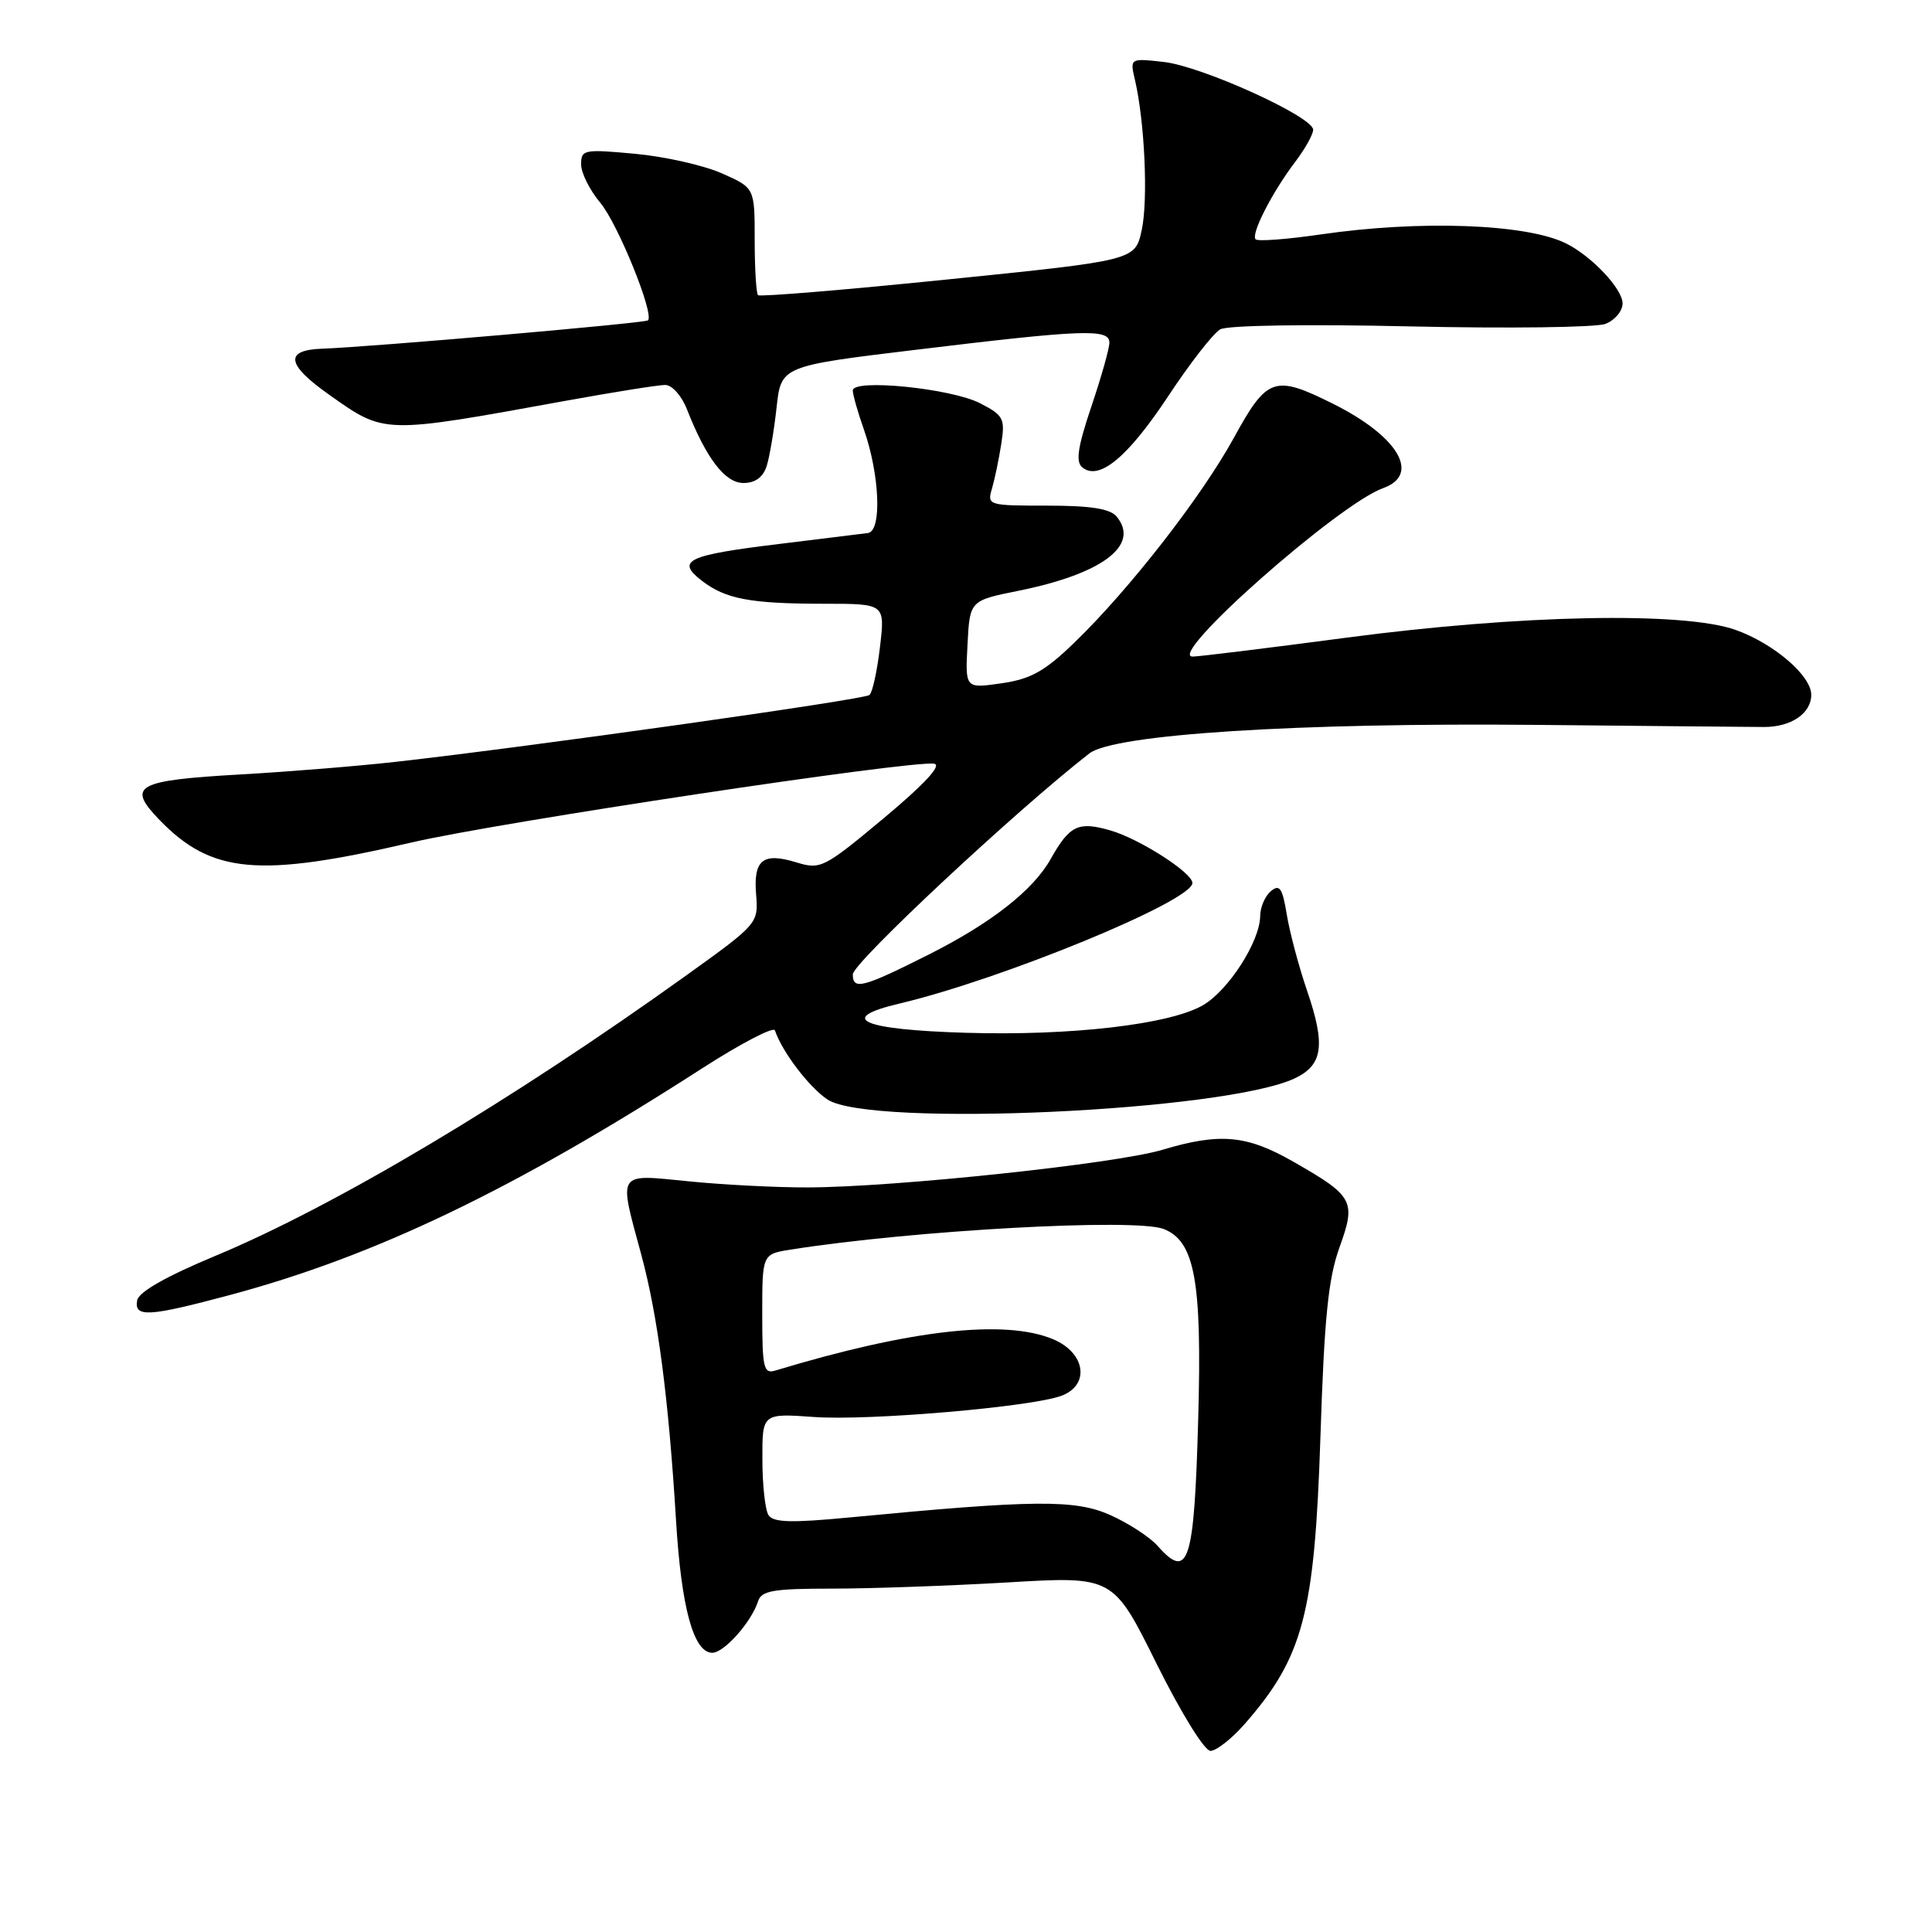<?xml version="1.0" encoding="UTF-8" standalone="no"?>
<!DOCTYPE svg PUBLIC "-//W3C//DTD SVG 1.1//EN" "http://www.w3.org/Graphics/SVG/1.1/DTD/svg11.dtd" >
<svg xmlns="http://www.w3.org/2000/svg" xmlns:xlink="http://www.w3.org/1999/xlink" version="1.1" viewBox="0 0 256 256">
 <g >
 <path fill="currentColor"
d=" M 164.88 228.49 C 172.68 219.60 174.19 213.89 174.96 190.50 C 175.47 174.68 176.00 169.42 177.48 165.31 C 179.71 159.14 179.37 158.50 171.39 153.94 C 165.19 150.39 161.67 150.07 154.00 152.36 C 147.82 154.21 118.46 157.32 107.00 157.34 C 102.88 157.35 95.79 156.99 91.25 156.53 C 81.63 155.58 81.95 155.09 84.97 166.24 C 87.17 174.39 88.59 185.25 89.58 201.50 C 90.28 213.07 91.91 219.00 94.38 219.00 C 95.95 219.00 99.57 214.93 100.45 212.17 C 100.89 210.77 102.47 210.50 110.24 210.50 C 115.33 210.50 125.80 210.13 133.50 209.68 C 147.50 208.85 147.50 208.85 153.24 220.43 C 156.49 226.96 159.60 232.00 160.39 232.00 C 161.16 232.00 163.18 230.42 164.88 228.49 Z  M 30.52 171.58 C 49.71 166.44 68.07 157.63 92.93 141.63 C 98.11 138.29 102.50 136.00 102.68 136.53 C 103.64 139.39 107.25 144.11 109.66 145.70 C 115.34 149.41 162.40 147.26 171.60 142.87 C 175.30 141.10 175.66 138.47 173.18 131.23 C 172.10 128.08 170.90 123.57 170.51 121.21 C 169.93 117.67 169.56 117.12 168.40 118.08 C 167.63 118.72 166.99 120.20 166.98 121.37 C 166.96 124.72 162.80 131.21 159.41 133.19 C 155.04 135.74 141.95 137.27 128.01 136.85 C 114.17 136.44 110.79 134.96 119.17 132.98 C 132.82 129.75 158.00 119.39 158.00 117.00 C 158.00 115.64 150.98 111.14 147.11 110.03 C 142.87 108.81 141.73 109.36 139.21 113.84 C 136.90 117.95 131.38 122.28 123.19 126.42 C 114.33 130.88 113.00 131.24 113.00 129.11 C 113.00 127.59 134.74 107.29 144.35 99.83 C 147.62 97.30 171.88 95.75 203.50 96.05 C 218.35 96.20 231.93 96.32 233.68 96.33 C 237.31 96.36 240.00 94.54 240.00 92.06 C 240.00 89.53 235.05 85.28 229.99 83.47 C 223.11 81.02 201.52 81.44 178.45 84.49 C 168.03 85.87 158.84 87.00 158.03 87.00 C 154.50 87.00 177.36 66.79 183.27 64.68 C 188.29 62.89 185.27 57.81 176.63 53.50 C 168.86 49.63 167.91 49.96 163.50 58.00 C 159.20 65.84 149.63 78.13 142.34 85.17 C 138.43 88.95 136.58 89.98 132.70 90.54 C 127.89 91.24 127.89 91.24 128.20 85.41 C 128.50 79.58 128.50 79.58 134.96 78.28 C 146.09 76.03 151.10 72.24 147.96 68.45 C 147.09 67.40 144.53 67.00 138.76 67.00 C 130.94 67.00 130.78 66.95 131.44 64.75 C 131.80 63.51 132.36 60.85 132.67 58.84 C 133.20 55.46 132.98 55.04 129.88 53.44 C 126.06 51.46 113.00 50.15 113.00 51.74 C 113.00 52.29 113.65 54.59 114.45 56.85 C 116.58 62.91 116.88 70.38 115.00 70.63 C 114.17 70.74 108.91 71.39 103.31 72.07 C 91.04 73.56 89.54 74.27 92.97 76.93 C 96.14 79.38 99.41 80.00 109.26 80.00 C 117.28 80.00 117.28 80.00 116.60 85.74 C 116.23 88.89 115.61 91.75 115.21 92.09 C 114.52 92.70 70.38 98.93 52.50 100.94 C 47.55 101.50 38.33 102.25 32.00 102.61 C 17.98 103.41 16.74 104.10 21.14 108.65 C 28.05 115.78 34.28 116.34 54.50 111.64 C 66.01 108.96 121.06 100.67 123.80 101.20 C 124.82 101.40 122.45 103.95 117.12 108.40 C 109.17 115.03 108.73 115.25 105.53 114.27 C 101.08 112.91 99.81 113.92 100.19 118.54 C 100.50 122.34 100.41 122.44 91.00 129.20 C 67.72 145.90 44.36 159.82 28.51 166.42 C 22.05 169.11 18.40 171.18 18.18 172.29 C 17.74 174.60 19.67 174.49 30.52 171.58 Z  M 101.59 61.75 C 101.98 60.51 102.57 57.02 102.90 54.00 C 103.50 48.50 103.50 48.50 121.50 46.33 C 143.57 43.66 147.00 43.53 147.00 45.40 C 147.00 46.18 145.92 49.99 144.61 53.87 C 142.81 59.21 142.51 61.18 143.40 61.92 C 145.62 63.76 149.42 60.61 154.77 52.53 C 157.66 48.15 160.78 44.14 161.69 43.64 C 162.64 43.10 173.23 42.94 186.89 43.25 C 199.84 43.54 211.47 43.39 212.72 42.92 C 213.97 42.44 215.00 41.22 215.00 40.21 C 215.00 38.28 210.91 33.94 207.50 32.25 C 202.24 29.65 188.16 29.14 174.96 31.07 C 170.53 31.71 166.67 32.01 166.38 31.71 C 165.71 31.05 168.57 25.46 171.65 21.41 C 172.94 19.70 174.00 17.81 174.00 17.19 C 174.00 15.47 159.27 8.78 154.21 8.21 C 149.71 7.71 149.71 7.71 150.39 10.60 C 151.68 16.14 152.15 26.52 151.28 30.50 C 150.41 34.50 150.41 34.50 125.65 37.02 C 112.02 38.41 100.68 39.35 100.44 39.11 C 100.20 38.86 100.00 35.57 100.00 31.78 C 100.00 24.89 100.00 24.89 95.65 22.97 C 93.26 21.91 88.09 20.74 84.15 20.38 C 77.38 19.75 77.00 19.82 77.00 21.78 C 77.00 22.92 78.15 25.21 79.55 26.88 C 81.86 29.63 86.73 41.63 85.86 42.45 C 85.47 42.82 48.98 45.99 42.75 46.20 C 37.66 46.37 37.92 48.28 43.57 52.27 C 51.04 57.55 50.57 57.54 75.00 53.10 C 81.33 51.95 87.23 51.01 88.13 51.01 C 89.04 51.00 90.32 52.43 91.03 54.25 C 93.59 60.76 96.08 64.00 98.51 64.00 C 100.07 64.00 101.11 63.24 101.59 61.75 Z  M 153.40 204.85 C 152.36 203.67 149.53 201.83 147.13 200.76 C 142.47 198.67 137.09 198.72 112.56 201.07 C 104.83 201.81 102.45 201.74 101.83 200.76 C 101.39 200.07 101.02 196.75 101.02 193.38 C 101.00 187.27 101.00 187.27 107.88 187.76 C 115.19 188.28 136.75 186.42 140.67 184.94 C 144.47 183.49 143.82 179.24 139.53 177.45 C 133.13 174.78 120.63 176.19 102.75 181.60 C 101.19 182.08 101.00 181.29 101.00 174.16 C 101.00 166.18 101.00 166.18 104.75 165.58 C 121.05 163.01 150.47 161.39 154.20 162.85 C 158.32 164.47 159.28 169.73 158.77 187.98 C 158.24 207.11 157.49 209.46 153.40 204.85 Z "/>
</g>
</svg>